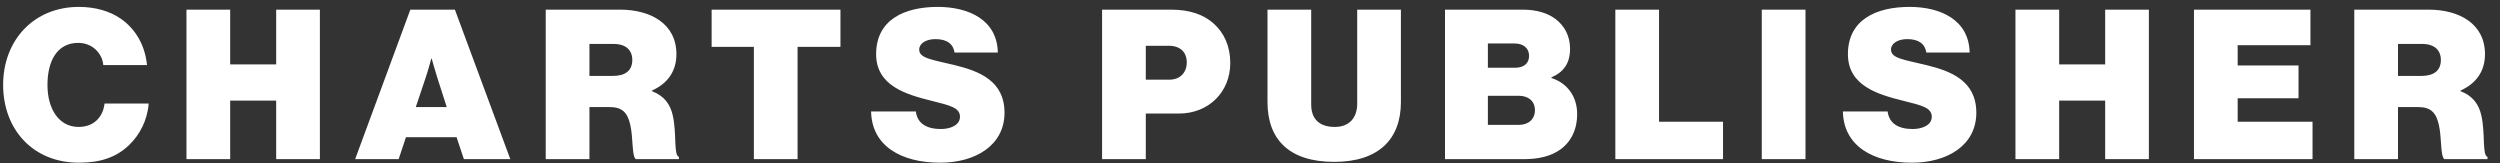 <svg width="138" height="9" viewBox="0 0 138 9" fill="none" xmlns="http://www.w3.org/2000/svg">
<rect x="0" y="0" width="138" height="9" fill="#333333" stroke="none"/>
<path d="M4.352 8.981C5.552 8.981 6.429 8.681 7.133 8C7.722 7.434 8.138 6.626 8.207 5.714H5.771C5.691 6.453 5.183 7.007 4.34 7.007C3.267 7.007 2.62 6.037 2.62 4.687C2.62 3.336 3.174 2.367 4.317 2.367C5.102 2.367 5.644 2.944 5.702 3.59H8.115C8.011 2.54 7.514 1.617 6.66 1.028C6.06 0.612 5.252 0.381 4.352 0.381C1.87 0.381 0.173 2.217 0.173 4.687C0.173 7.157 1.835 8.981 4.352 8.981ZM10.293 8.785H12.706V5.553H15.245V8.785H17.658V0.532H15.245V3.556H12.706V0.532H10.293V8.785ZM19.604 8.785H22.005L22.409 7.573H25.203L25.607 8.785H28.169L25.11 0.532H22.651L19.604 8.785ZM23.494 4.294C23.633 3.89 23.806 3.233 23.806 3.233H23.829C23.829 3.233 24.014 3.89 24.141 4.294L24.66 5.91H22.952L23.494 4.294ZM30.124 8.785H32.537V5.91H33.656C34.36 5.91 34.637 6.234 34.787 6.869C34.961 7.607 34.868 8.623 35.099 8.785H37.477V8.658C37.177 8.577 37.361 7.388 37.142 6.395C37.004 5.749 36.657 5.287 35.988 5.033V4.999C36.854 4.606 37.338 3.937 37.338 2.99C37.338 1.305 35.907 0.532 34.222 0.532H30.124V8.785ZM32.537 2.425H33.864C34.557 2.425 34.903 2.771 34.903 3.313C34.903 3.89 34.522 4.191 33.829 4.191H32.537V2.425ZM39.282 2.586H41.614V8.785H44.026V2.586H46.393V0.532H39.282V2.586ZM51.894 8.981C53.845 8.981 55.449 8.023 55.449 6.222C55.449 4.468 54.064 3.925 52.679 3.59C51.444 3.29 50.74 3.221 50.74 2.736C50.74 2.401 51.109 2.159 51.64 2.159C52.298 2.159 52.621 2.448 52.691 2.898H55.08C55.045 1.097 53.475 0.381 51.767 0.381C49.909 0.381 48.362 1.097 48.362 2.99C48.362 4.745 50.036 5.218 51.421 5.564C52.437 5.818 52.991 5.945 52.991 6.441C52.991 6.938 52.413 7.122 51.94 7.122C51.144 7.122 50.636 6.811 50.555 6.153H48.085C48.12 8.057 49.747 8.981 51.894 8.981ZM60.835 8.785H63.248V6.268H65.072C66.734 6.268 67.911 5.068 67.911 3.475C67.911 2.563 67.576 1.813 66.988 1.293C66.445 0.809 65.683 0.532 64.633 0.532H60.835V8.785ZM63.248 2.528H64.529C65.152 2.528 65.51 2.886 65.51 3.44C65.51 4.006 65.141 4.398 64.552 4.398H63.248V2.528ZM73.648 8.935C76.118 8.935 77.33 7.665 77.33 5.633V0.532H74.918V5.726C74.918 6.476 74.502 7.007 73.683 7.007C72.794 7.007 72.378 6.534 72.378 5.772V0.532H69.966V5.633C69.966 7.7 71.166 8.935 73.648 8.935ZM79.764 8.785H84.116C84.97 8.785 85.617 8.612 86.113 8.265C86.702 7.85 87.059 7.18 87.059 6.291C87.059 5.356 86.54 4.595 85.64 4.306V4.271C86.332 3.971 86.667 3.475 86.667 2.69C86.667 2.009 86.378 1.443 85.882 1.062C85.443 0.728 84.843 0.532 84.035 0.532H79.764V8.785ZM82.131 6.892V5.287H83.839C84.335 5.287 84.728 5.553 84.728 6.084C84.728 6.58 84.37 6.892 83.85 6.892H82.131ZM82.131 3.74V2.401H83.62C84.081 2.401 84.405 2.655 84.405 3.082C84.405 3.521 84.093 3.74 83.631 3.74H82.131ZM89.167 8.785H95.111V6.718H91.579V0.532H89.167V8.785ZM97.25 8.785H99.663V0.532H97.25V8.785ZM105.537 8.981C107.488 8.981 109.093 8.023 109.093 6.222C109.093 4.468 107.707 3.925 106.322 3.59C105.087 3.29 104.383 3.221 104.383 2.736C104.383 2.401 104.752 2.159 105.283 2.159C105.941 2.159 106.265 2.448 106.334 2.898H108.723C108.689 1.097 107.119 0.381 105.41 0.381C103.552 0.381 102.005 1.097 102.005 2.99C102.005 4.745 103.679 5.218 105.064 5.564C106.08 5.818 106.634 5.945 106.634 6.441C106.634 6.938 106.057 7.122 105.583 7.122C104.787 7.122 104.279 6.811 104.198 6.153H101.728C101.763 8.057 103.39 8.981 105.537 8.981ZM111.253 8.785H113.666V5.553H116.205V8.785H118.618V0.532H116.205V3.556H113.666V0.532H111.253V8.785ZM121.107 8.785H127.652V6.718H123.519V5.426H126.878V3.613H123.519V2.494H127.536V0.532H121.107V8.785ZM129.957 8.785H132.369V5.91H133.489C134.193 5.91 134.47 6.234 134.62 6.869C134.793 7.607 134.701 8.623 134.932 8.785H137.31V8.658C137.01 8.577 137.194 7.388 136.975 6.395C136.836 5.749 136.49 5.287 135.821 5.033V4.999C136.686 4.606 137.171 3.937 137.171 2.99C137.171 1.305 135.74 0.532 134.055 0.532H129.957V8.785ZM132.369 2.425H133.697C134.389 2.425 134.736 2.771 134.736 3.313C134.736 3.89 134.355 4.191 133.662 4.191H132.369V2.425Z" fill="white"/>
</svg>

